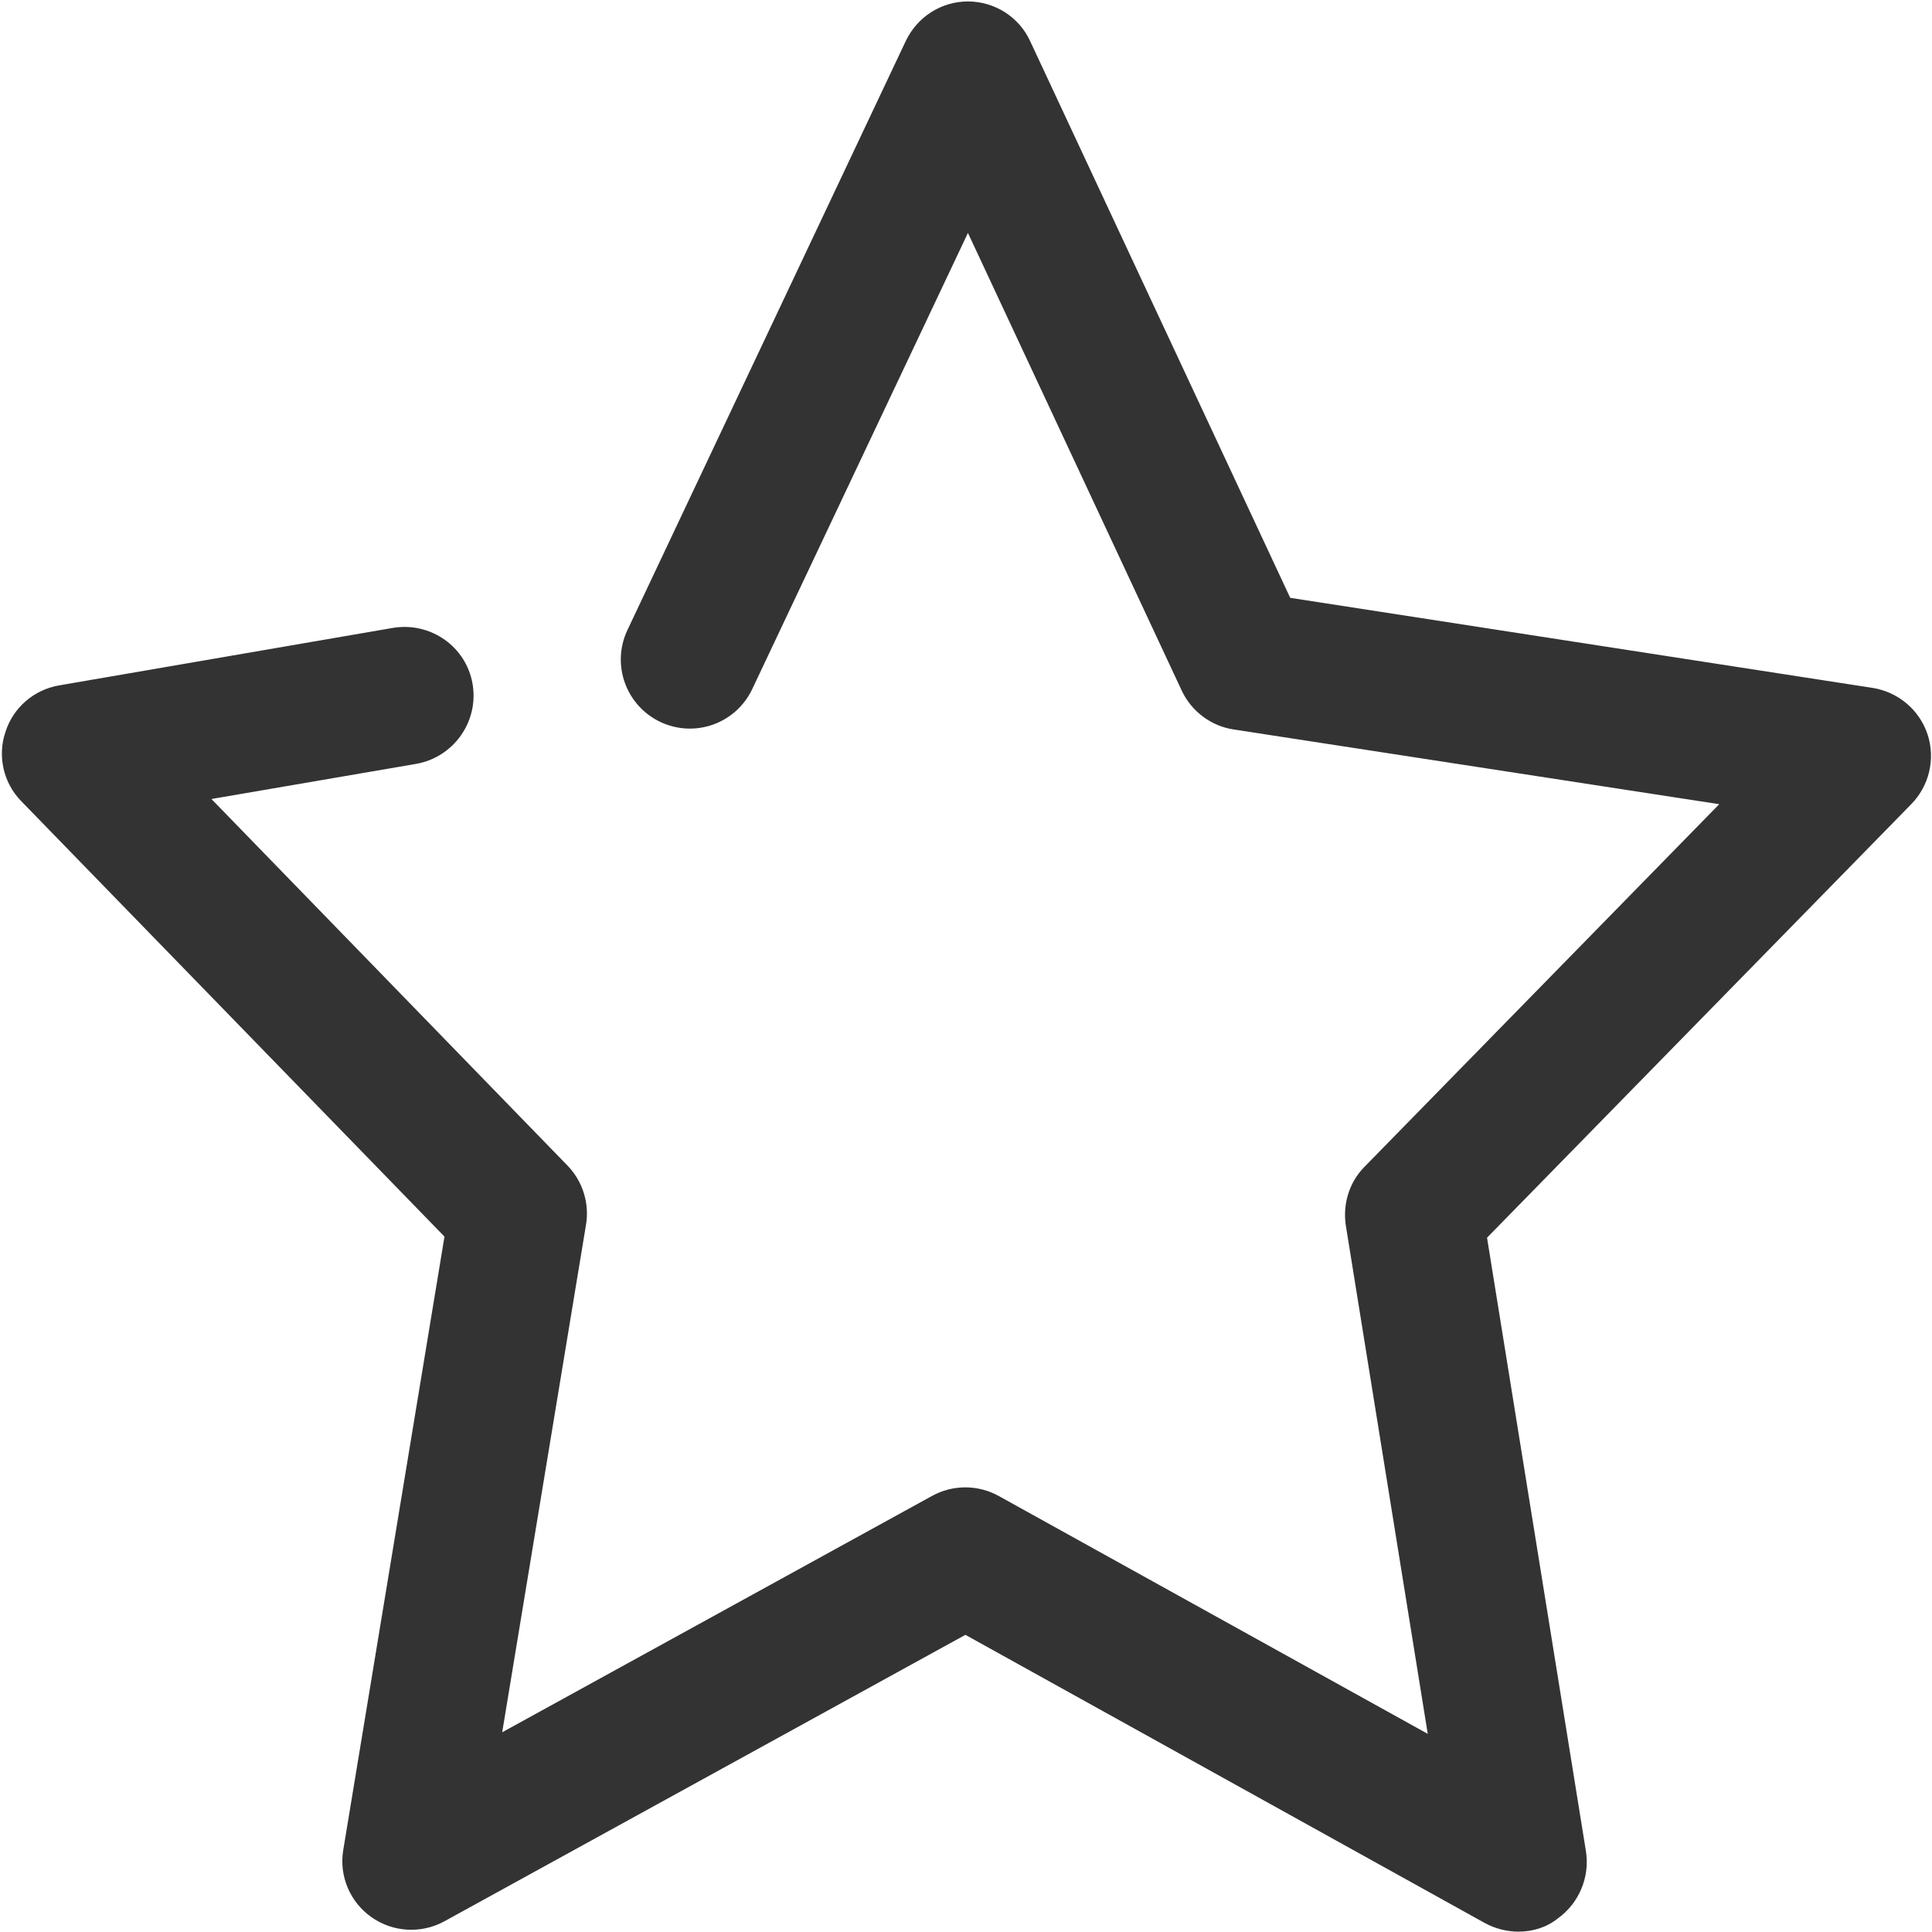 <?xml version="1.0" encoding="UTF-8" standalone="no"?>
<svg width="16px" height="16px" viewBox="0 0 16 16" version="1.1" xmlns="http://www.w3.org/2000/svg" xmlns:xlink="http://www.w3.org/1999/xlink">
    <!-- Generator: Sketch 48.2 (47327) - http://www.bohemiancoding.com/sketch -->
    <title>我的-收藏@1x</title>
    <desc>Created with Sketch.</desc>
    <defs></defs>
    <g id="新-我的" stroke="none" stroke-width="1" fill="none" fill-rule="evenodd" transform="translate(-40, -209)">
        <g id="Group-9" transform="translate(0, 192)" fill="#333333" fill-rule="nonzero">
            <g id="待评价" transform="translate(40, 15)">
                <g id="我的-收藏" transform="translate(0, 2)">
                    <path d="M12.575,15.997 C12.48,15.997 12.385,15.973 12.299,15.927 L7.995,13.539 L3.681,15.911 C3.49,16.016 3.254,16.003 3.076,15.877 C2.898,15.752 2.806,15.534 2.843,15.319 L3.681,10.241 L0.177,6.636 C0.029,6.486 -0.023,6.262 0.045,6.062 C0.109,5.86 0.281,5.712 0.49,5.676 L3.254,5.2 C3.567,5.148 3.862,5.356 3.914,5.666 C3.966,5.976 3.757,6.271 3.447,6.326 L1.751,6.617 L4.699,9.652 C4.825,9.781 4.883,9.965 4.853,10.143 L4.159,14.346 L7.718,12.389 C7.89,12.294 8.099,12.294 8.271,12.389 L11.824,14.359 L11.146,10.152 C11.118,9.974 11.173,9.79 11.302,9.661 L14.238,6.66 L10.216,6.041 C10.029,6.013 9.866,5.89 9.786,5.718 L8.016,1.929 L6.23,5.706 C6.095,5.992 5.755,6.114 5.469,5.979 C5.184,5.844 5.061,5.504 5.196,5.218 L7.501,0.34 C7.596,0.14 7.795,0.012 8.016,0.012 C8.016,0.012 8.016,0.012 8.016,0.012 C8.237,0.012 8.439,0.14 8.531,0.34 L10.685,4.951 L15.509,5.697 C15.72,5.731 15.895,5.878 15.963,6.081 C16.03,6.283 15.978,6.507 15.828,6.66 L12.315,10.25 L13.134,15.331 C13.168,15.546 13.076,15.764 12.898,15.89 C12.806,15.963 12.692,15.997 12.575,15.997 Z" id="Shape"></path>
                </g>
            </g>
        </g>
    </g>
</svg>